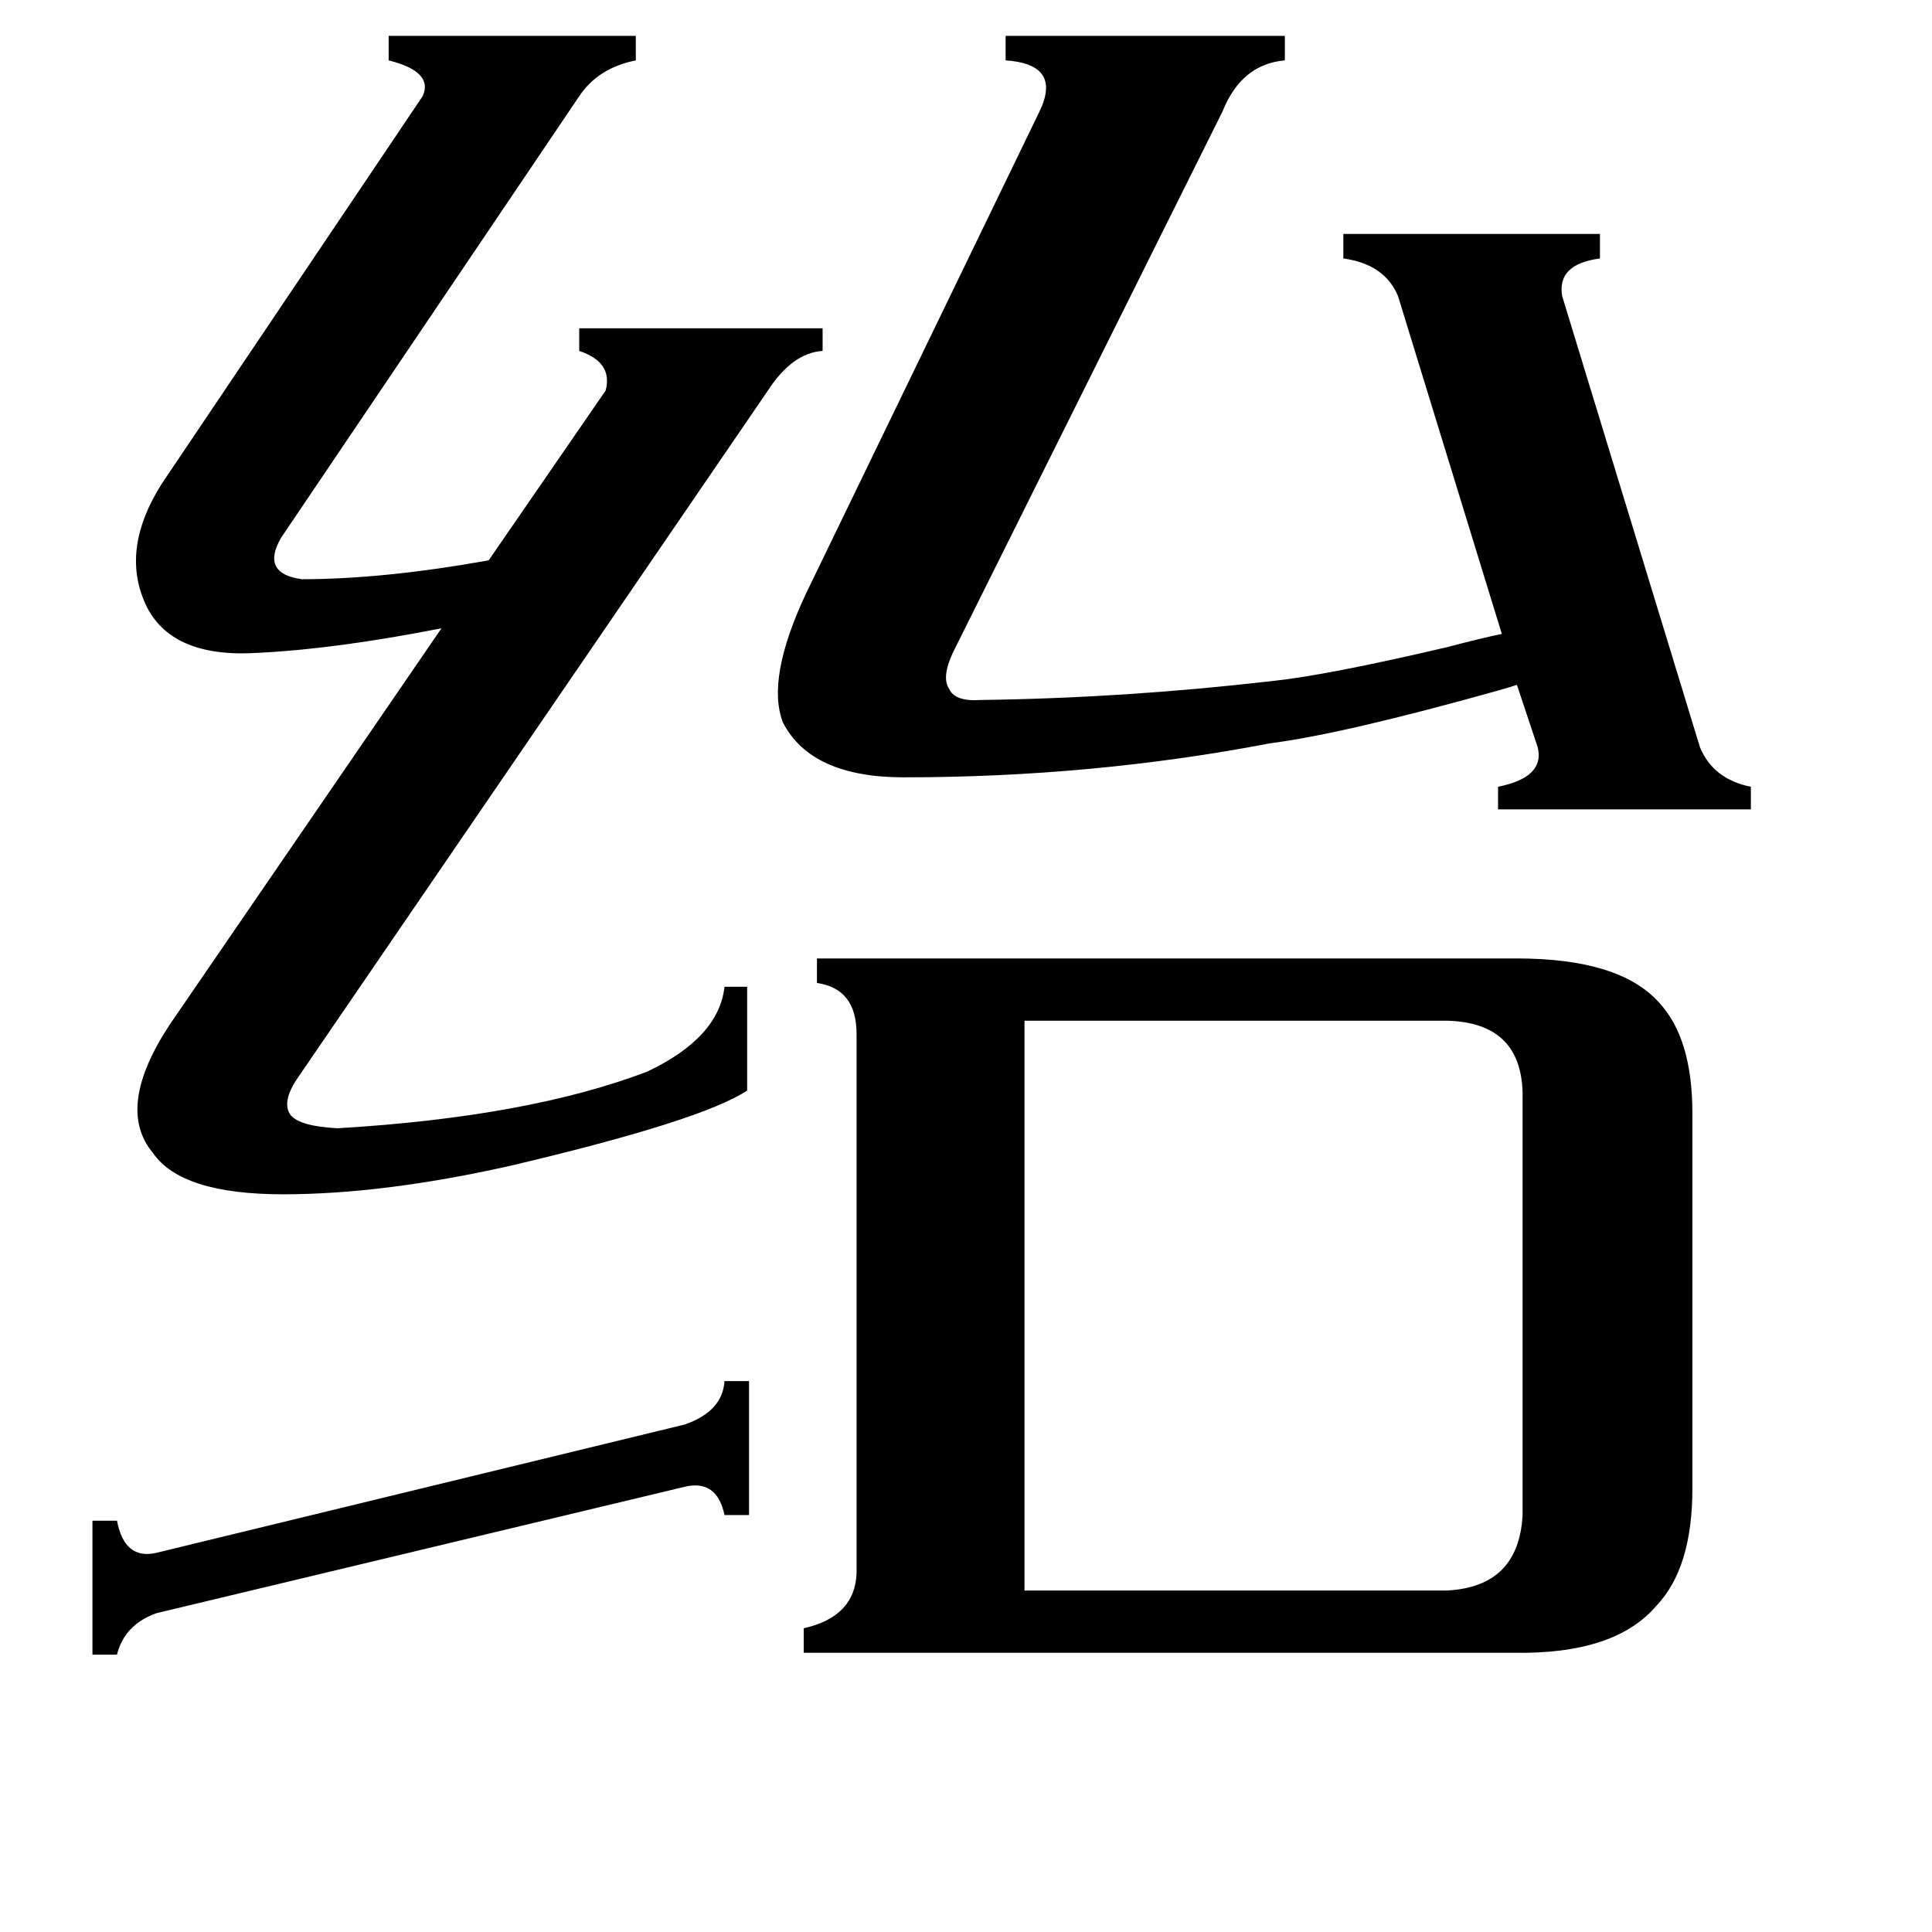 <svg xmlns="http://www.w3.org/2000/svg" viewBox="0 -800 1024 1024">
	<path fill="#000000" d="M397 -68V3H384Q380 -16 363 -12L83 55Q66 61 62 77H49V6H62Q66 27 83 23L363 -45Q383 -52 384 -68ZM928 -383V-371H794V-383Q819 -388 815 -404L804 -437Q801 -436 794 -434Q712 -411 673 -406Q579 -388 479 -388Q430 -388 415 -417Q406 -440 427 -485L551 -741Q563 -766 533 -768V-781H681V-768Q658 -766 648 -741L505 -454Q499 -441 503 -435Q506 -428 520 -429Q596 -430 674 -439Q703 -442 767 -457Q786 -462 796 -464L741 -643Q734 -660 712 -663V-676H848V-663Q825 -660 828 -643L901 -404Q908 -387 928 -383ZM436 -626V-614Q420 -613 407 -593L158 -229Q149 -216 154 -209Q159 -203 179 -202Q280 -208 343 -232Q381 -250 384 -277H396V-222Q372 -206 270 -182Q203 -167 150 -167Q96 -167 81 -189Q61 -213 90 -257L234 -467Q178 -456 137 -454Q92 -451 78 -478Q63 -508 86 -544L224 -749Q230 -762 206 -768V-781H337V-768Q317 -764 307 -749L149 -515Q138 -496 160 -493Q203 -493 259 -503L321 -593Q325 -608 307 -614V-626ZM807 3V-221Q806 -258 767 -259H543V43H767Q805 41 807 3ZM897 -210V-11Q897 31 878 51Q856 77 802 76H426V63Q453 57 454 34V-252Q454 -276 433 -279V-292H804Q858 -292 879 -269Q897 -250 897 -210Z"/>
</svg>